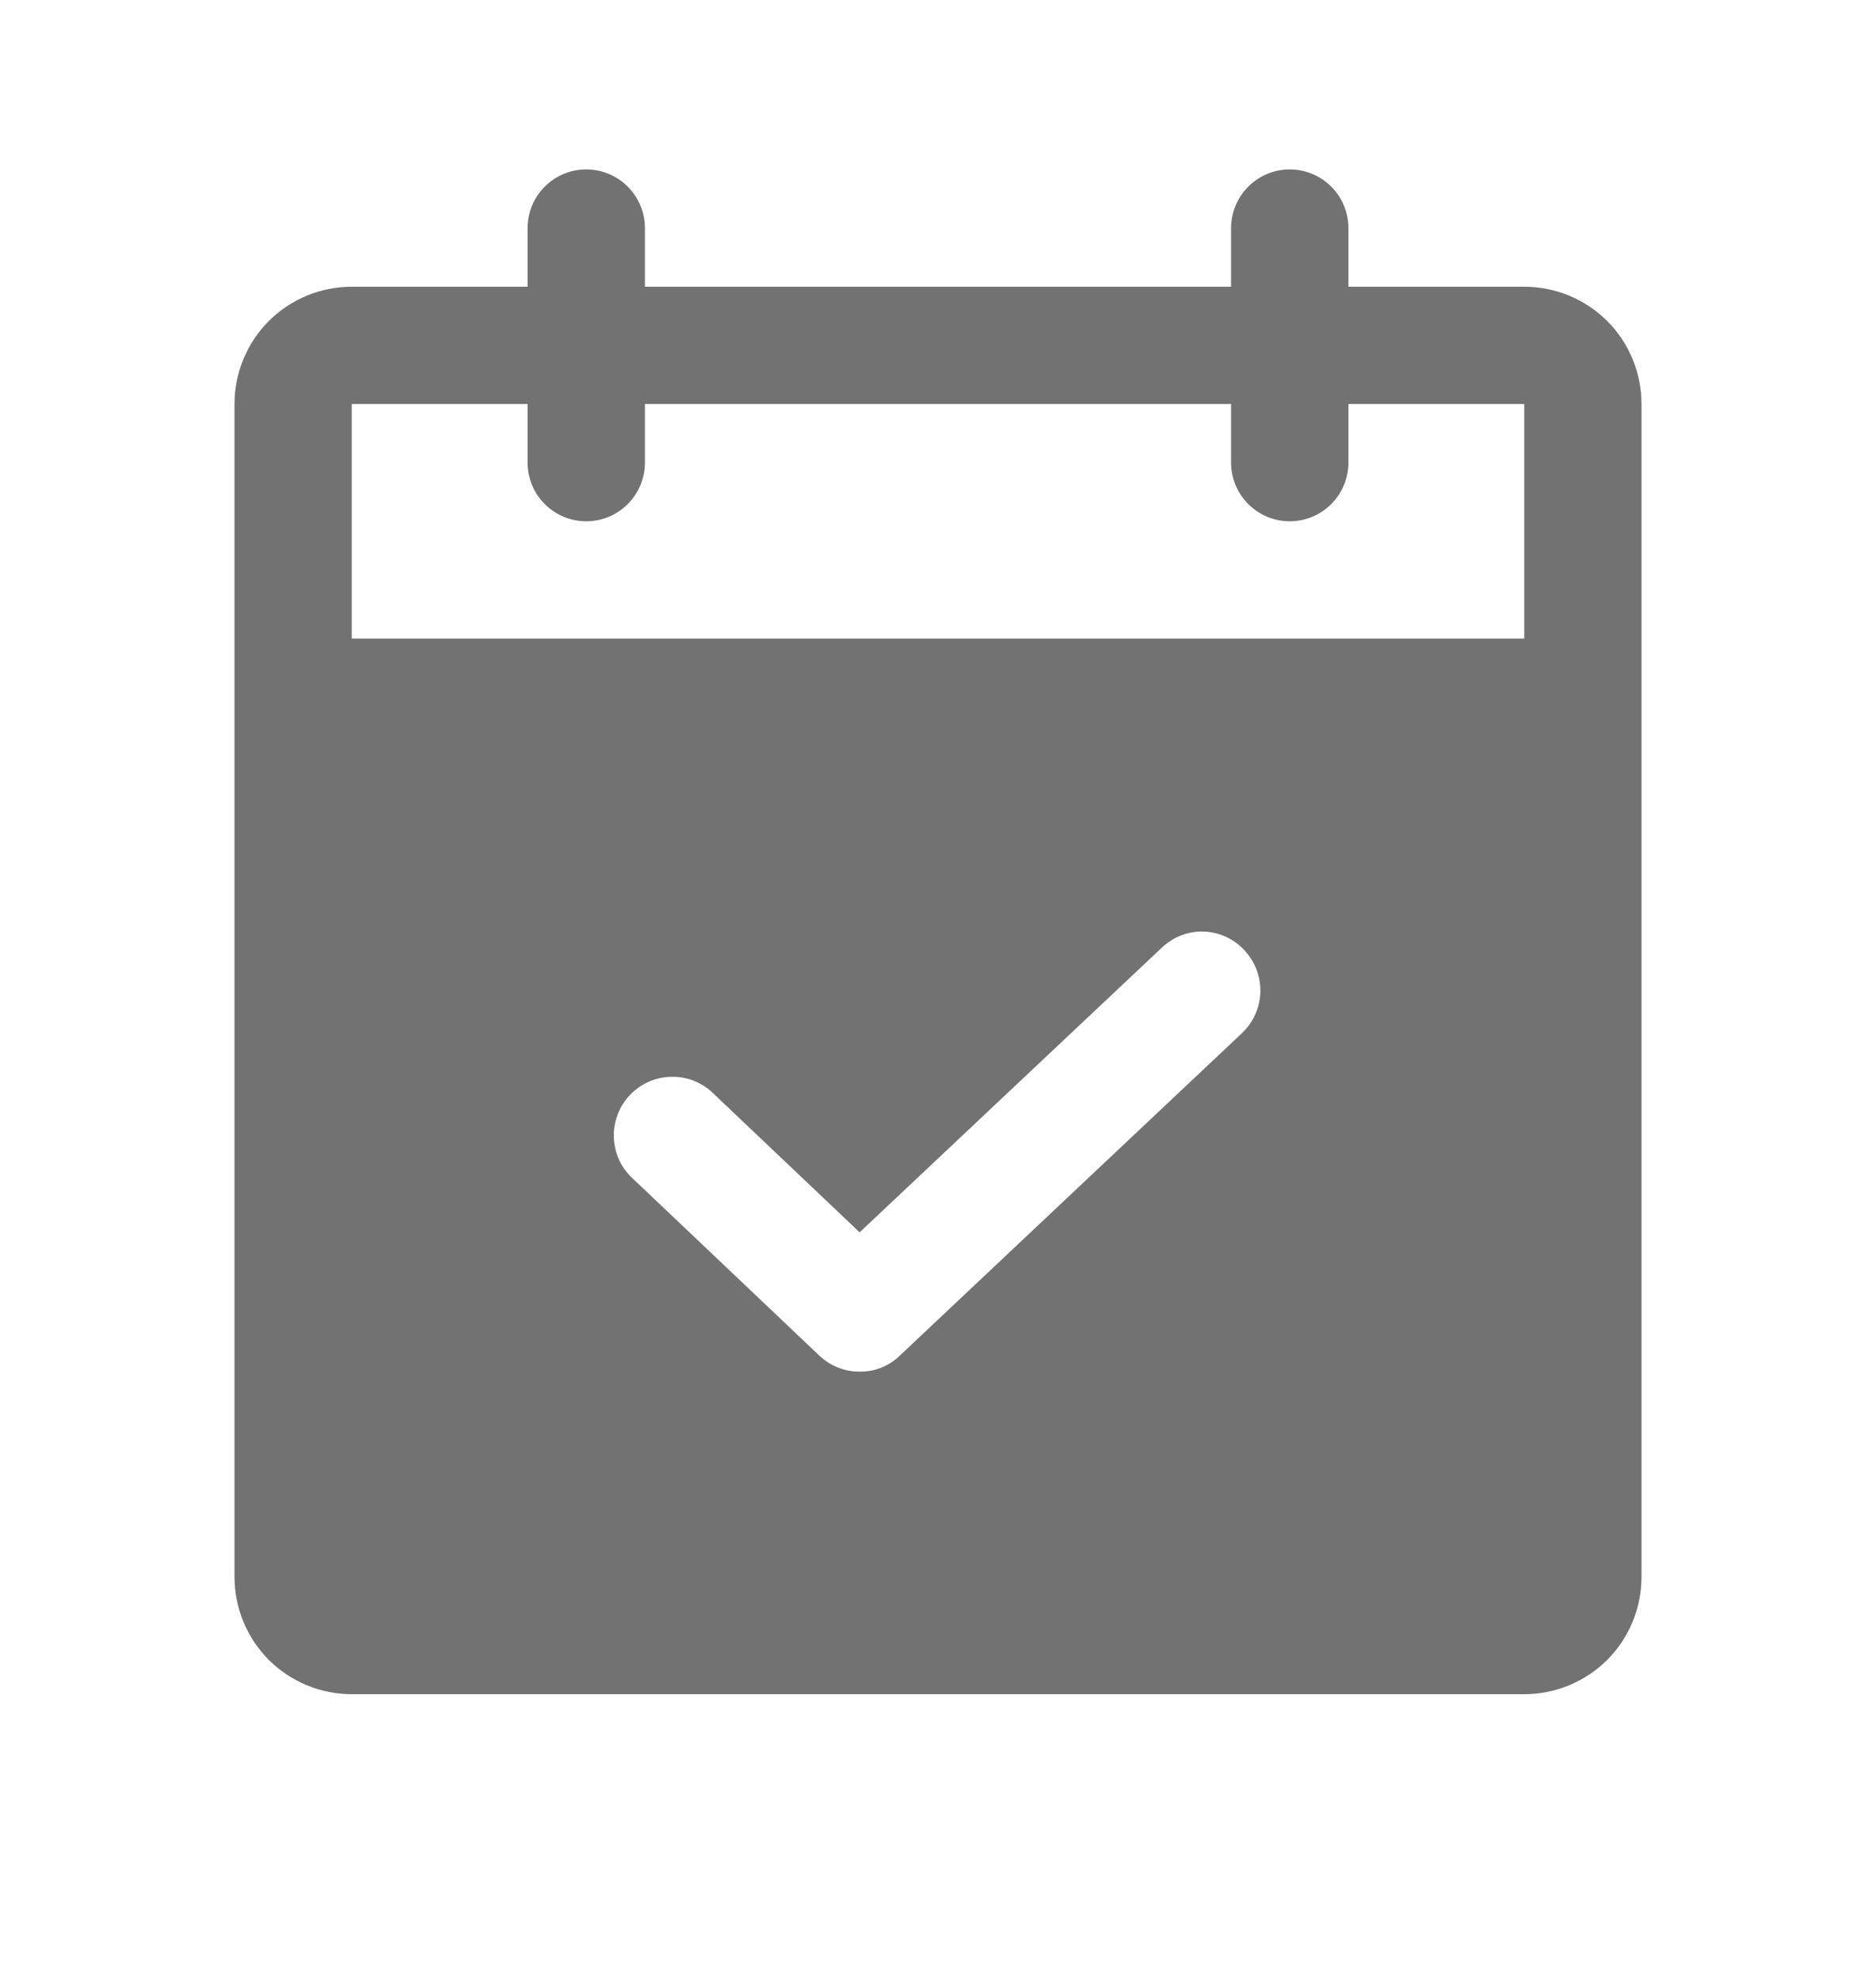 <svg width="18" height="19" viewBox="0 0 18 19" fill="none" xmlns="http://www.w3.org/2000/svg">
<path d="M14.625 2.75H12.938V2.188C12.938 2.038 12.878 1.895 12.773 1.79C12.667 1.684 12.524 1.625 12.375 1.625C12.226 1.625 12.083 1.684 11.977 1.79C11.872 1.895 11.812 2.038 11.812 2.188V2.75H6.188V2.188C6.188 2.038 6.128 1.895 6.023 1.79C5.917 1.684 5.774 1.625 5.625 1.625C5.476 1.625 5.333 1.684 5.227 1.79C5.122 1.895 5.062 2.038 5.062 2.188V2.75H3.375C3.077 2.75 2.79 2.869 2.579 3.079C2.369 3.29 2.25 3.577 2.25 3.875V15.125C2.25 15.423 2.369 15.71 2.579 15.921C2.79 16.131 3.077 16.25 3.375 16.25H14.625C14.923 16.25 15.21 16.131 15.421 15.921C15.632 15.71 15.75 15.423 15.75 15.125V3.875C15.75 3.577 15.632 3.29 15.421 3.079C15.21 2.869 14.923 2.75 14.625 2.75ZM11.918 9.908L8.634 13.002C8.583 13.052 8.523 13.091 8.456 13.118C8.39 13.144 8.319 13.157 8.248 13.156C8.104 13.157 7.965 13.101 7.861 13.002L6.082 11.314C6.025 11.264 5.978 11.203 5.945 11.135C5.912 11.067 5.894 10.992 5.89 10.917C5.886 10.841 5.898 10.765 5.925 10.694C5.951 10.623 5.991 10.558 6.044 10.503C6.096 10.448 6.159 10.404 6.228 10.374C6.298 10.344 6.373 10.328 6.449 10.328C6.524 10.327 6.6 10.342 6.669 10.371C6.739 10.401 6.803 10.444 6.855 10.498L8.248 11.82L11.145 9.092C11.198 9.041 11.261 9 11.33 8.973C11.399 8.946 11.472 8.933 11.546 8.935C11.62 8.937 11.693 8.954 11.761 8.985C11.828 9.015 11.889 9.059 11.939 9.113C12.041 9.222 12.097 9.366 12.093 9.515C12.089 9.664 12.026 9.805 11.918 9.908ZM14.625 6.125H3.375V3.875H5.062V4.438C5.062 4.587 5.122 4.73 5.227 4.835C5.333 4.941 5.476 5 5.625 5C5.774 5 5.917 4.941 6.023 4.835C6.128 4.73 6.188 4.587 6.188 4.438V3.875H11.812V4.438C11.812 4.587 11.872 4.73 11.977 4.835C12.083 4.941 12.226 5 12.375 5C12.524 5 12.667 4.941 12.773 4.835C12.878 4.73 12.938 4.587 12.938 4.438V3.875H14.625V6.125Z" fill="#727272"/>
</svg>
